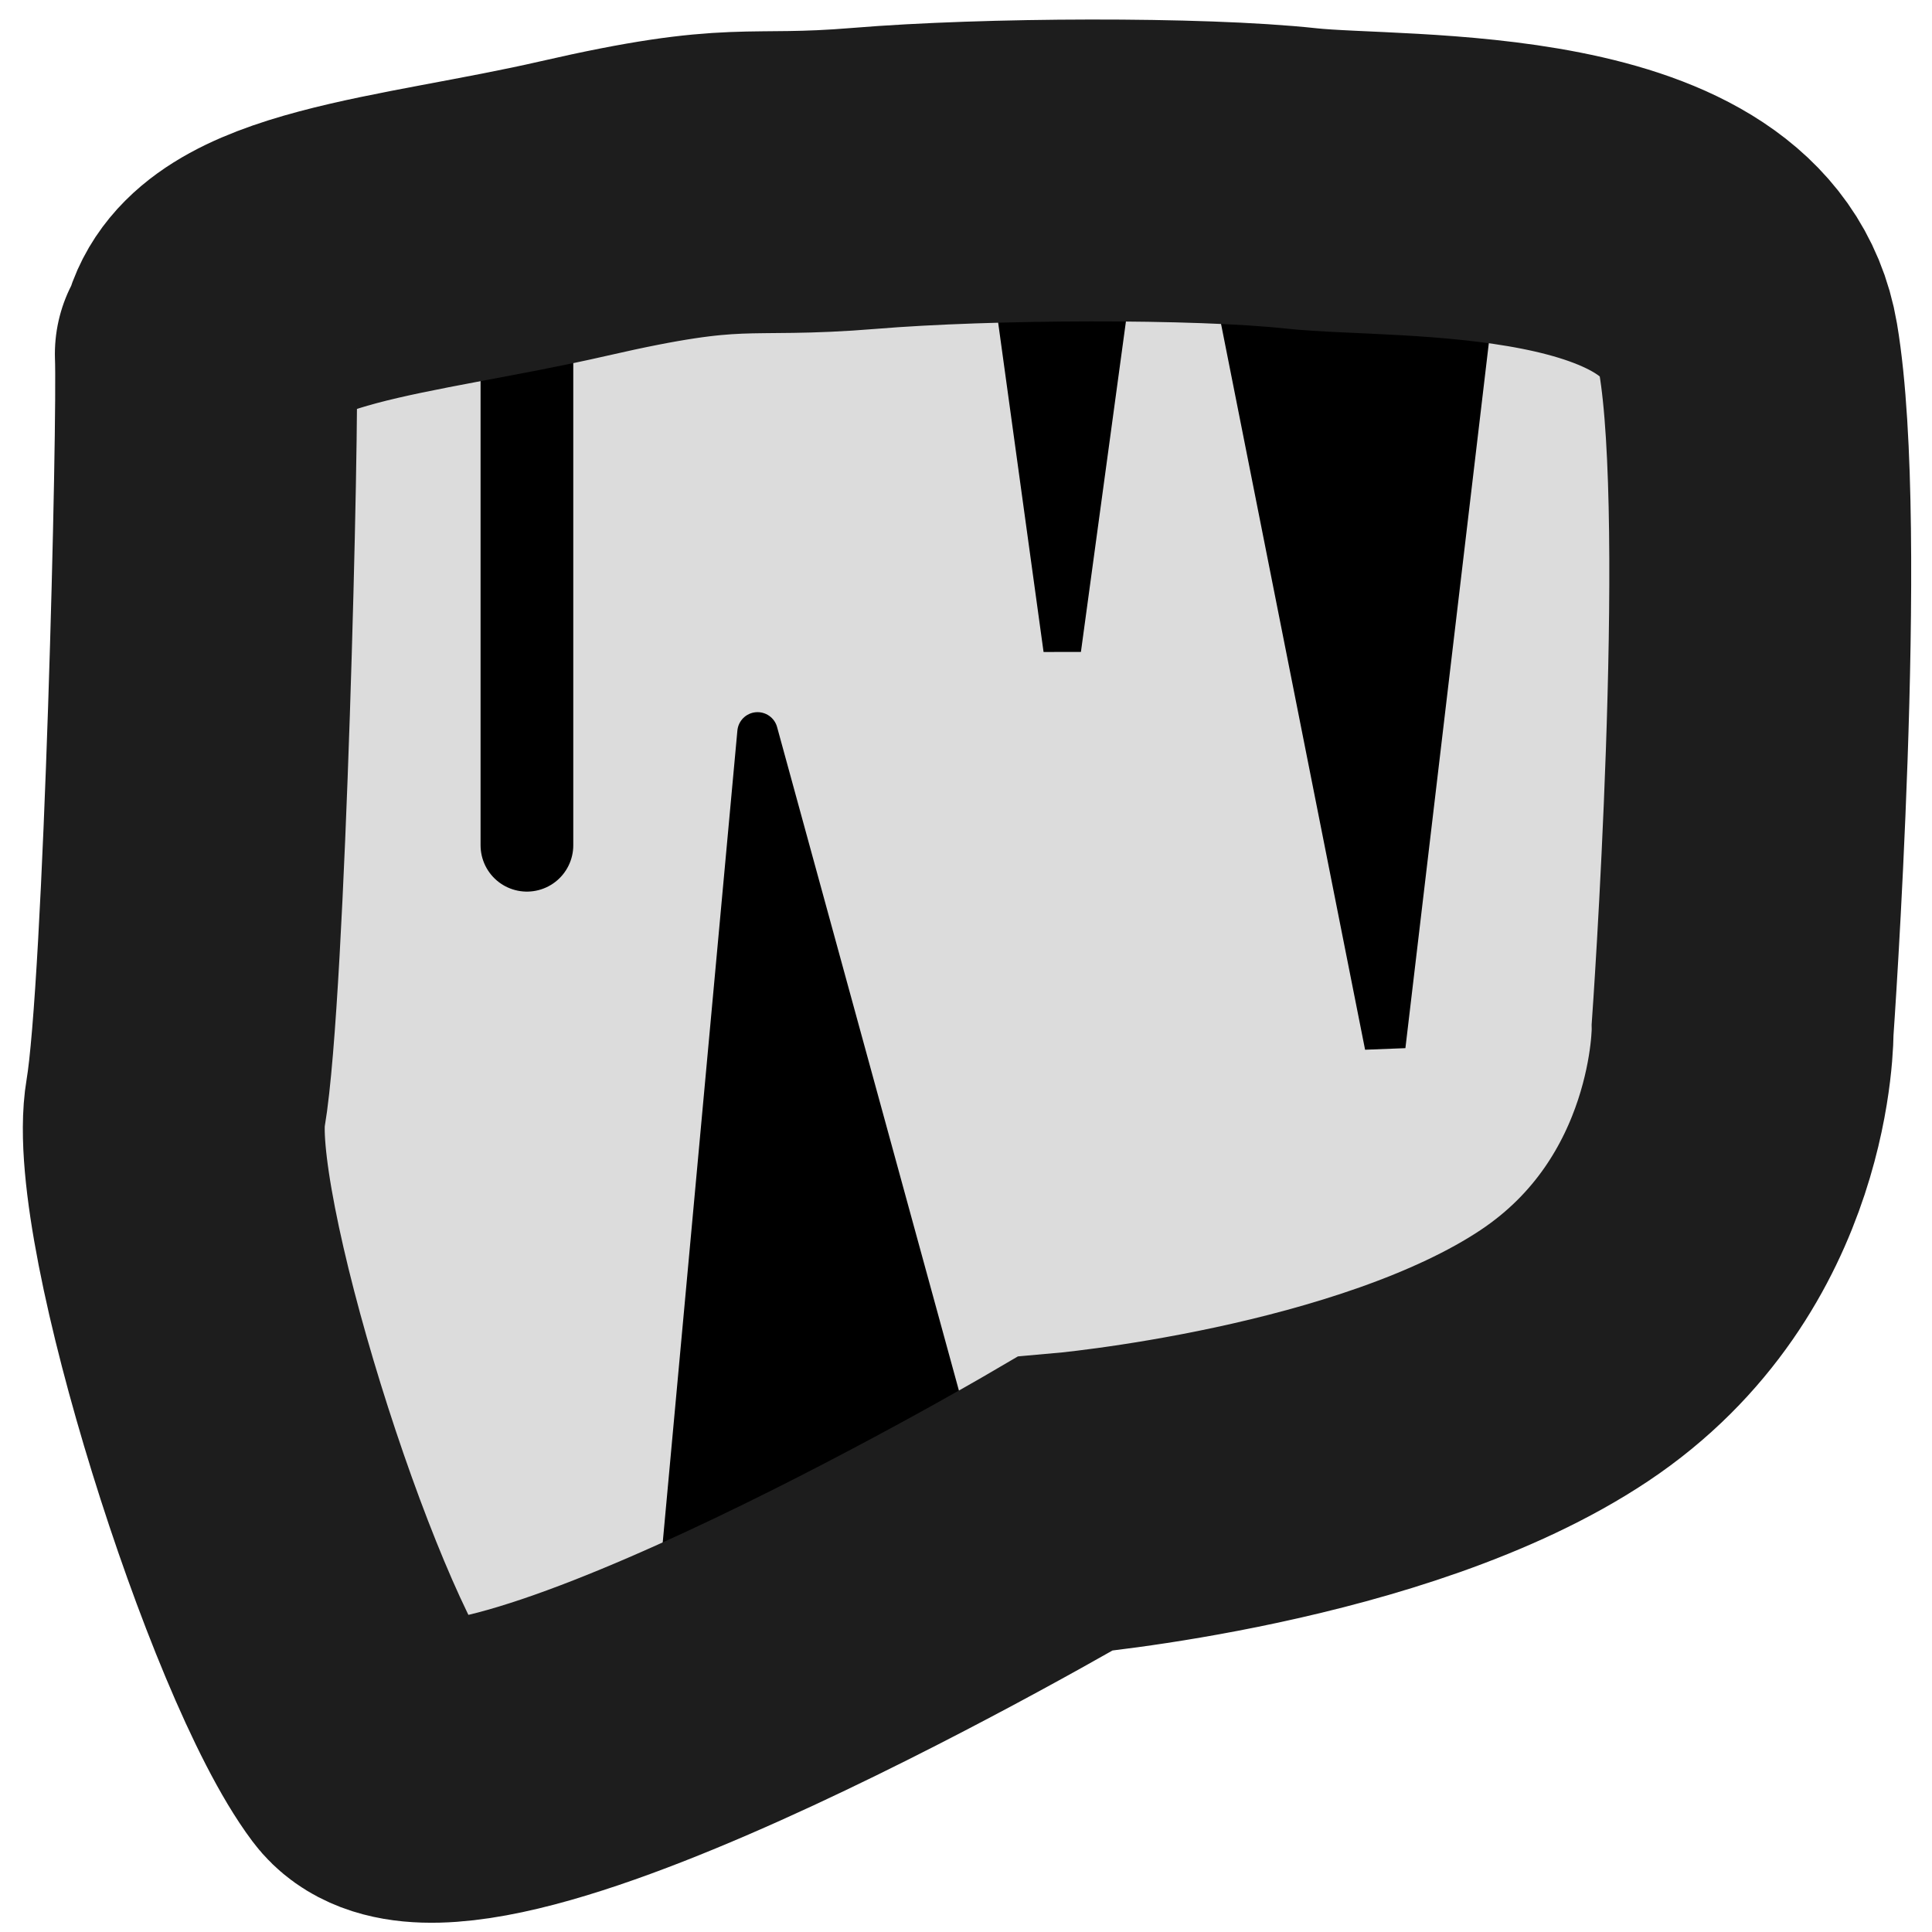 <?xml version="1.0" encoding="UTF-8" standalone="no"?>
<!-- Created with Inkscape (http://www.inkscape.org/) -->

<svg
   xmlns:dc="http://purl.org/dc/elements/1.1/"
   xmlns:cc="http://creativecommons.org/ns#"
   xmlns:rdf="http://www.w3.org/1999/02/22-rdf-syntax-ns#"
   xmlns:svg="http://www.w3.org/2000/svg"
   xmlns="http://www.w3.org/2000/svg"
   xmlns:sodipodi="http://sodipodi.sourceforge.net/DTD/sodipodi-0.dtd"
   xmlns:inkscape="http://www.inkscape.org/namespaces/inkscape"
   width="64px"
   height="64px"
   id="svg3707"
   version="1.1"
   inkscape:version="0.47 r22583"
   sodipodi:docname="cave.svg"
   inkscape:export-filename="/home/blitz/documents/projects/surveyEditor-svn/icons/cave.png"
   inkscape:export-xdpi="22.5"
   inkscape:export-ydpi="22.5">
  <defs
     id="defs3709">
    <inkscape:perspective
       sodipodi:type="inkscape:persp3d"
       inkscape:vp_x="0 : 32 : 1"
       inkscape:vp_y="0 : 1000 : 0"
       inkscape:vp_z="64 : 32 : 1"
       inkscape:persp3d-origin="32 : 21.333333 : 1"
       id="perspective3715" />
  </defs>
  <sodipodi:namedview
     id="base"
     pagecolor="#ffffff"
     bordercolor="#666666"
     borderopacity="1.0"
     inkscape:pageopacity="0.0"
     inkscape:pageshadow="2"
     inkscape:zoom="11"
     inkscape:cx="27.668014"
     inkscape:cy="31.467866"
     inkscape:current-layer="layer1"
     showgrid="true"
     inkscape:document-units="px"
     inkscape:grid-bbox="true"
     inkscape:window-width="613"
     inkscape:window-height="504"
     inkscape:window-x="252"
     inkscape:window-y="124"
     inkscape:window-maximized="0" />
  <g
     id="layer1"
     inkscape:label="Layer 1"
     inkscape:groupmode="layer">
    <path
       sodipodi:nodetypes="cszsscscssa"
       id="path4250"
       d="m 7,11.364 c 0.727,-2.909 6.455,-3.182 12,-4.455 5.545,-1.273 5.591,-0.665 9.636,-1 C 32.681,5.574 39.909,4.636 43.273,5 c 3.364,0.364 13.636,0.636 14.636,6.545 1,5.909 -0.182,22.545 -0.182,22.545 0,0 0.091,6.818 -5.909,10.818 -6,4 -16.545,4.909 -16.545,4.909 0,0 -20.182,11.818 -22.909,8.182 C 9.636,54.364 5.182,40.273 5.818,36.545 6.455,32.818 6.909,13.909 6.818,11.727"
       style="fill:#dcdcdc;stroke:none;stroke-width:10;stroke-linecap:round;stroke-linejoin:miter;stroke-opacity:1;stroke-miterlimit:4;stroke-dasharray:none;fill-opacity:1" />
    <path
       style="fill:#000000;fill-opacity:1;stroke:#000000;stroke-width:1.342px;stroke-linecap:round;stroke-linejoin:round;stroke-opacity:1"
       d="m 22.535,52.102 2.56,-27.84 6.826,24.909 -9.385,2.931 z"
       id="path4229" />
    <path
       style="fill:#000000;fill-opacity:1;stroke:#000000;stroke-width:1.249px;stroke-linecap:round;stroke-linejoin:miter;stroke-opacity:1"
       d="m 33.67,10.501 1.518,11.011 1.687,-12.387 -3.205,1.376 z"
       id="path4233" />
    <path
       style="fill:#000000;fill-opacity:1;stroke:#000000;stroke-width:1.353px;stroke-linecap:butt;stroke-linejoin:miter;stroke-opacity:1"
       d="M 40.722,8.631 45.884,34.642 48.914,9.035 40.722,8.631 z"
       id="path4237" />
    <path
       style="fill:none;stroke:#000000;stroke-width:3.071;stroke-linecap:round;stroke-linejoin:miter;stroke-miterlimit:4;stroke-opacity:1;stroke-dasharray:none"
       d="m 17.455,9.636 0,18.364"
       id="path4241"
       sodipodi:nodetypes="cc" />
    <path
       style="fill:none;stroke:#1d1d1d;stroke-width:10;stroke-linecap:round;stroke-linejoin:miter;stroke-opacity:1;stroke-miterlimit:4;stroke-dasharray:none;fill-opacity:1"
       d="m 7,11.364 c 0.727,-2.909 6.455,-3.182 12,-4.455 5.545,-1.273 5.591,-0.665 9.636,-1 4.045,-0.335 11.091,-0.364 14.455,0 3.364,0.364 13.818,-0.273 14.818,5.636 1,5.909 -0.182,22.545 -0.182,22.545 0,0 0.091,6.818 -5.909,10.818 -6,4 -16.545,4.909 -16.545,4.909 0,0 -20.182,11.818 -22.909,8.182 C 9.636,54.364 5.182,40.273 5.818,36.545 6.455,32.818 6.909,13.909 6.818,11.727"
       id="path4227"
       sodipodi:nodetypes="cszsscscssa" />
  </g>
</svg>
